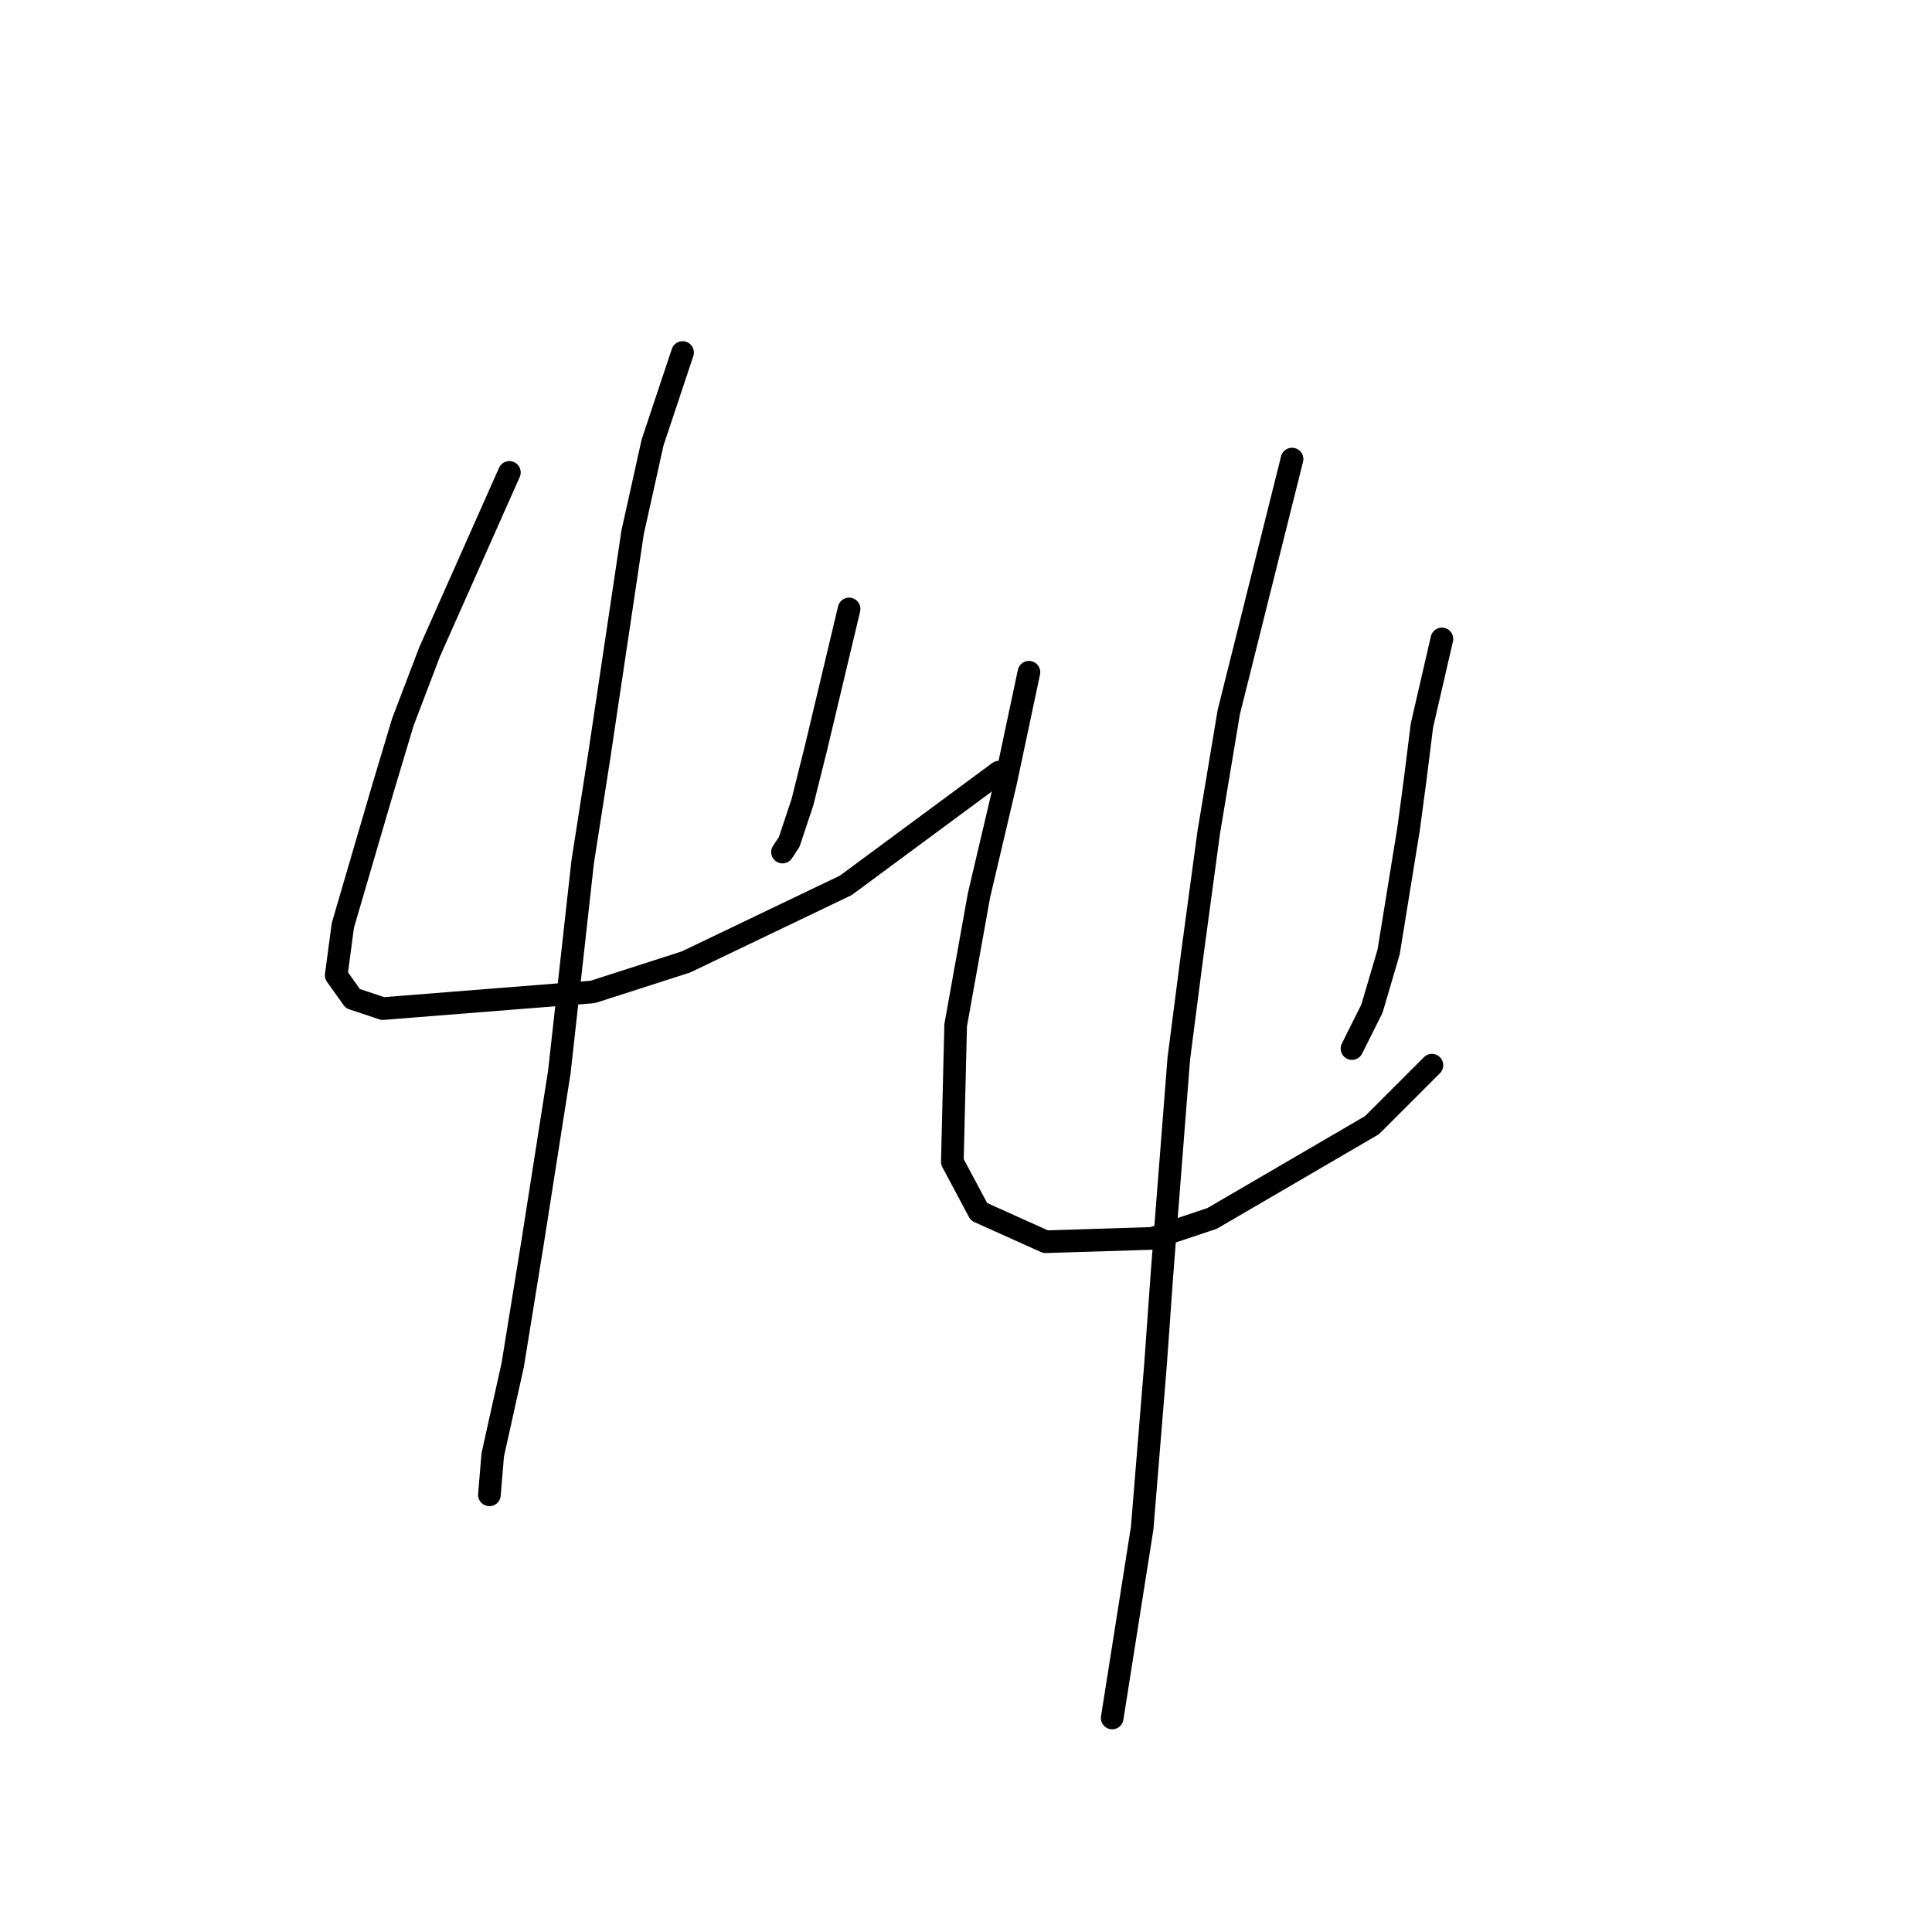 <?xml version="1.0" standalone="no"?>
    <svg width="256" height="256" xmlns="http://www.w3.org/2000/svg" version="1.1">
    <polyline stroke="black" stroke-width="3" stroke-linecap="round" fill="transparent" stroke-linejoin="round" points="67.496 62.596 56.905 86.426 53.375 95.694 50.727 104.52 45.432 122.613 44.549 129.232 46.755 132.321 50.727 133.645 78.529 131.439 90.885 127.467 112.068 117.317 132.367 102.313 132.367 102.313 " />
        <polyline stroke="black" stroke-width="3" stroke-linecap="round" fill="transparent" stroke-linejoin="round" points="112.509 80.689 108.096 99.224 107.213 102.754 106.331 106.285 104.566 111.58 103.683 112.904 103.683 112.904 " />
        <polyline stroke="black" stroke-width="3" stroke-linecap="round" fill="transparent" stroke-linejoin="round" points="90.444 46.709 86.472 58.624 83.825 70.539 79.411 100.106 77.205 114.228 74.116 142.03 70.586 164.536 67.938 180.864 65.29 192.779 64.849 198.075 64.849 198.075 " />
        <polyline stroke="black" stroke-width="3" stroke-linecap="round" fill="transparent" stroke-linejoin="round" points="136.339 89.074 133.25 103.637 131.485 111.139 129.72 118.641 126.63 135.852 126.189 153.945 129.72 160.564 138.546 164.536 152.667 164.095 160.61 161.447 181.793 149.091 189.736 141.147 189.736 141.147 " />
        <polyline stroke="black" stroke-width="3" stroke-linecap="round" fill="transparent" stroke-linejoin="round" points="191.06 84.661 188.412 96.135 187.53 103.196 186.647 109.815 183.999 126.143 181.793 133.645 179.145 138.941 179.145 138.941 " />
        <polyline stroke="black" stroke-width="3" stroke-linecap="round" fill="transparent" stroke-linejoin="round" points="171.202 60.831 162.817 94.37 160.169 110.256 157.963 126.584 156.198 140.265 153.991 168.508 153.108 180.864 151.343 202.488 147.372 227.642 147.372 227.642 " />
        </svg>